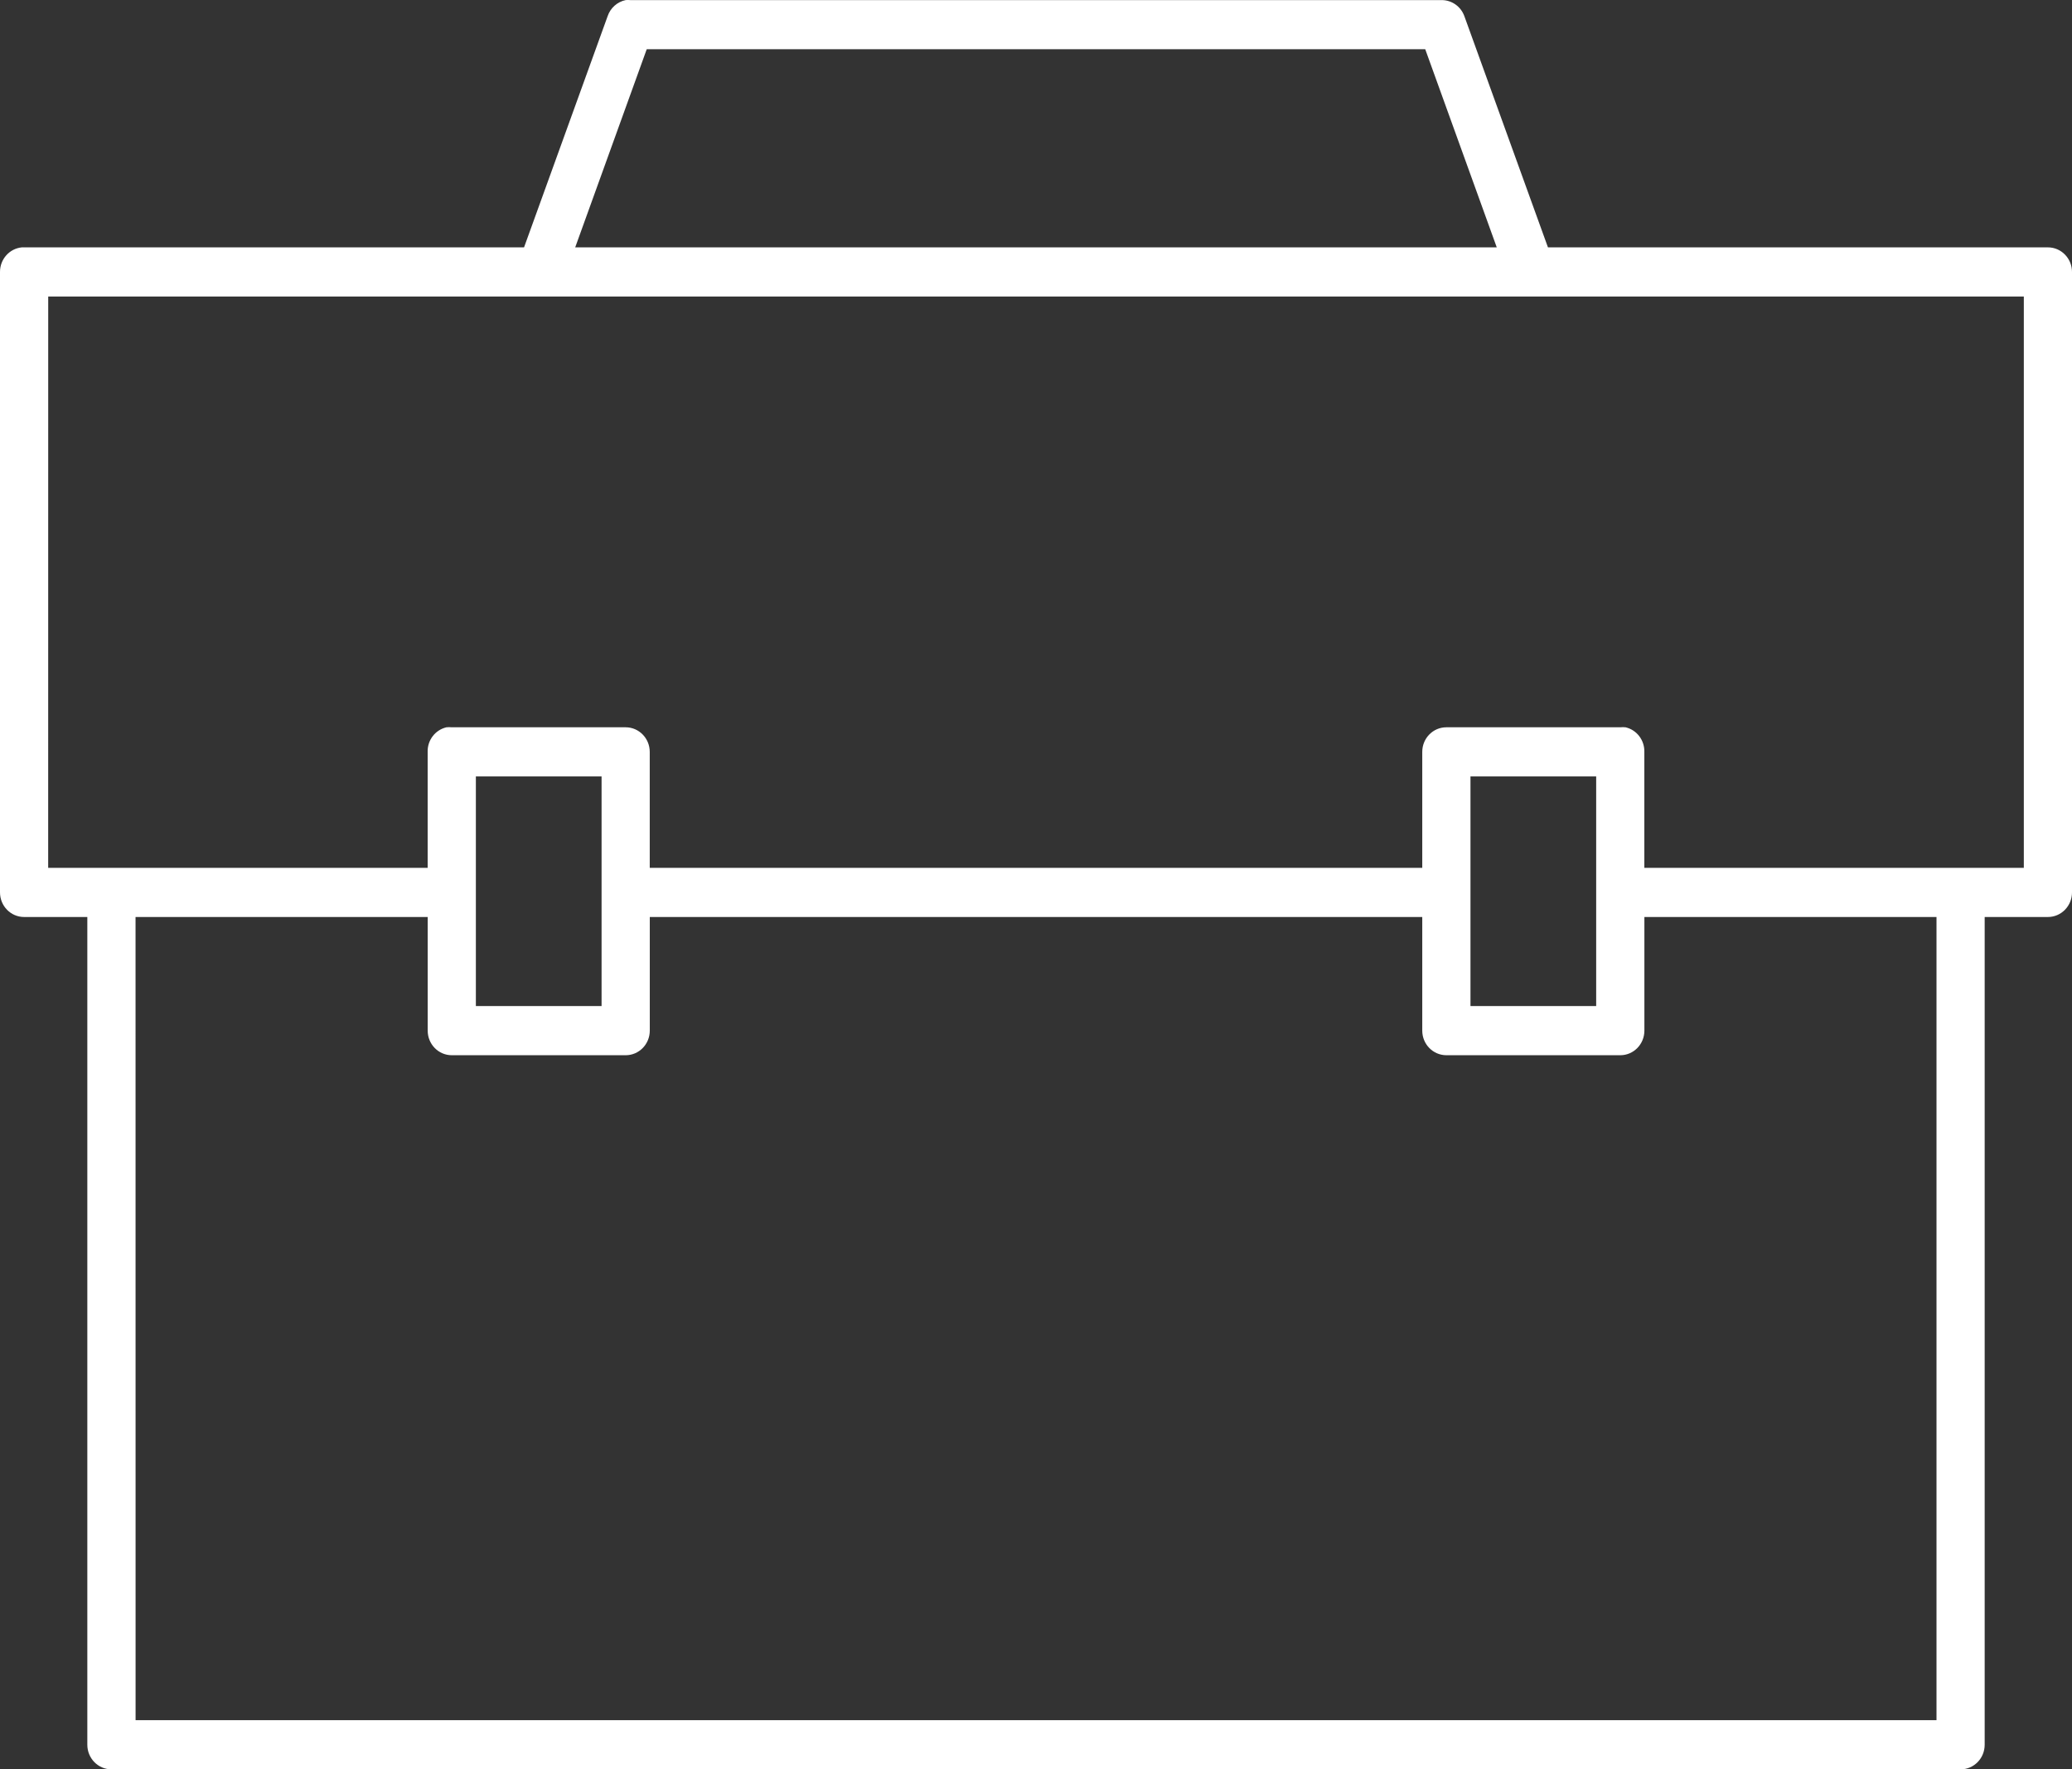 <svg width="48" height="41" viewBox="0 0 48 41" fill="none" xmlns="http://www.w3.org/2000/svg">
<rect x="0" y="0" width="48" height="41" fill="#333333" stroke="none"/>
<path d="M14.494 0.002C14.3 0.042 14.14 0.185 14.076 0.376L12.14 5.732H0.558C0.541 5.731 0.523 5.731 0.506 5.732C0.218 5.76 -0.001 6.007 4.62289e-06 6.302V20.679C4.62289e-06 20.994 0.25 21.249 0.558 21.249H2.023V40.43C2.023 40.745 2.273 41 2.582 41H45.418C45.727 41 45.977 40.745 45.977 40.43V21.249H47.442C47.75 21.249 48 20.994 48 20.679V6.302C48 5.987 47.75 5.732 47.442 5.732H35.86L33.924 0.376C33.844 0.152 33.635 0.003 33.401 0.002H14.599C14.564 -0.001 14.529 -0.001 14.494 0.002ZM14.982 1.141H33.017L34.674 5.732H13.325L14.982 1.141ZM1.117 6.871H46.884V20.11H38.093V17.423C38.099 17.151 37.917 16.913 37.657 16.853C37.616 16.849 37.575 16.849 37.535 16.853H33.506C33.197 16.853 32.948 17.108 32.948 17.423V20.11H15.052V17.423C15.052 17.108 14.802 16.853 14.494 16.853H10.465C10.425 16.849 10.384 16.849 10.343 16.853C10.083 16.913 9.9 17.151 9.907 17.423V20.11H1.116L1.117 6.871ZM11.024 17.992H13.936V23.313H11.024V17.992ZM34.065 17.992H36.977V23.313H34.065V17.992ZM3.14 21.249H9.908V23.882C9.908 24.197 10.157 24.452 10.466 24.452H14.495C14.803 24.452 15.053 24.197 15.053 23.882V21.249H32.948V23.882C32.948 24.197 33.198 24.452 33.507 24.452H37.536C37.844 24.452 38.094 24.197 38.094 23.882V21.249H44.861V39.861H3.141L3.14 21.249Z" fill="#fff"/>
</svg>
